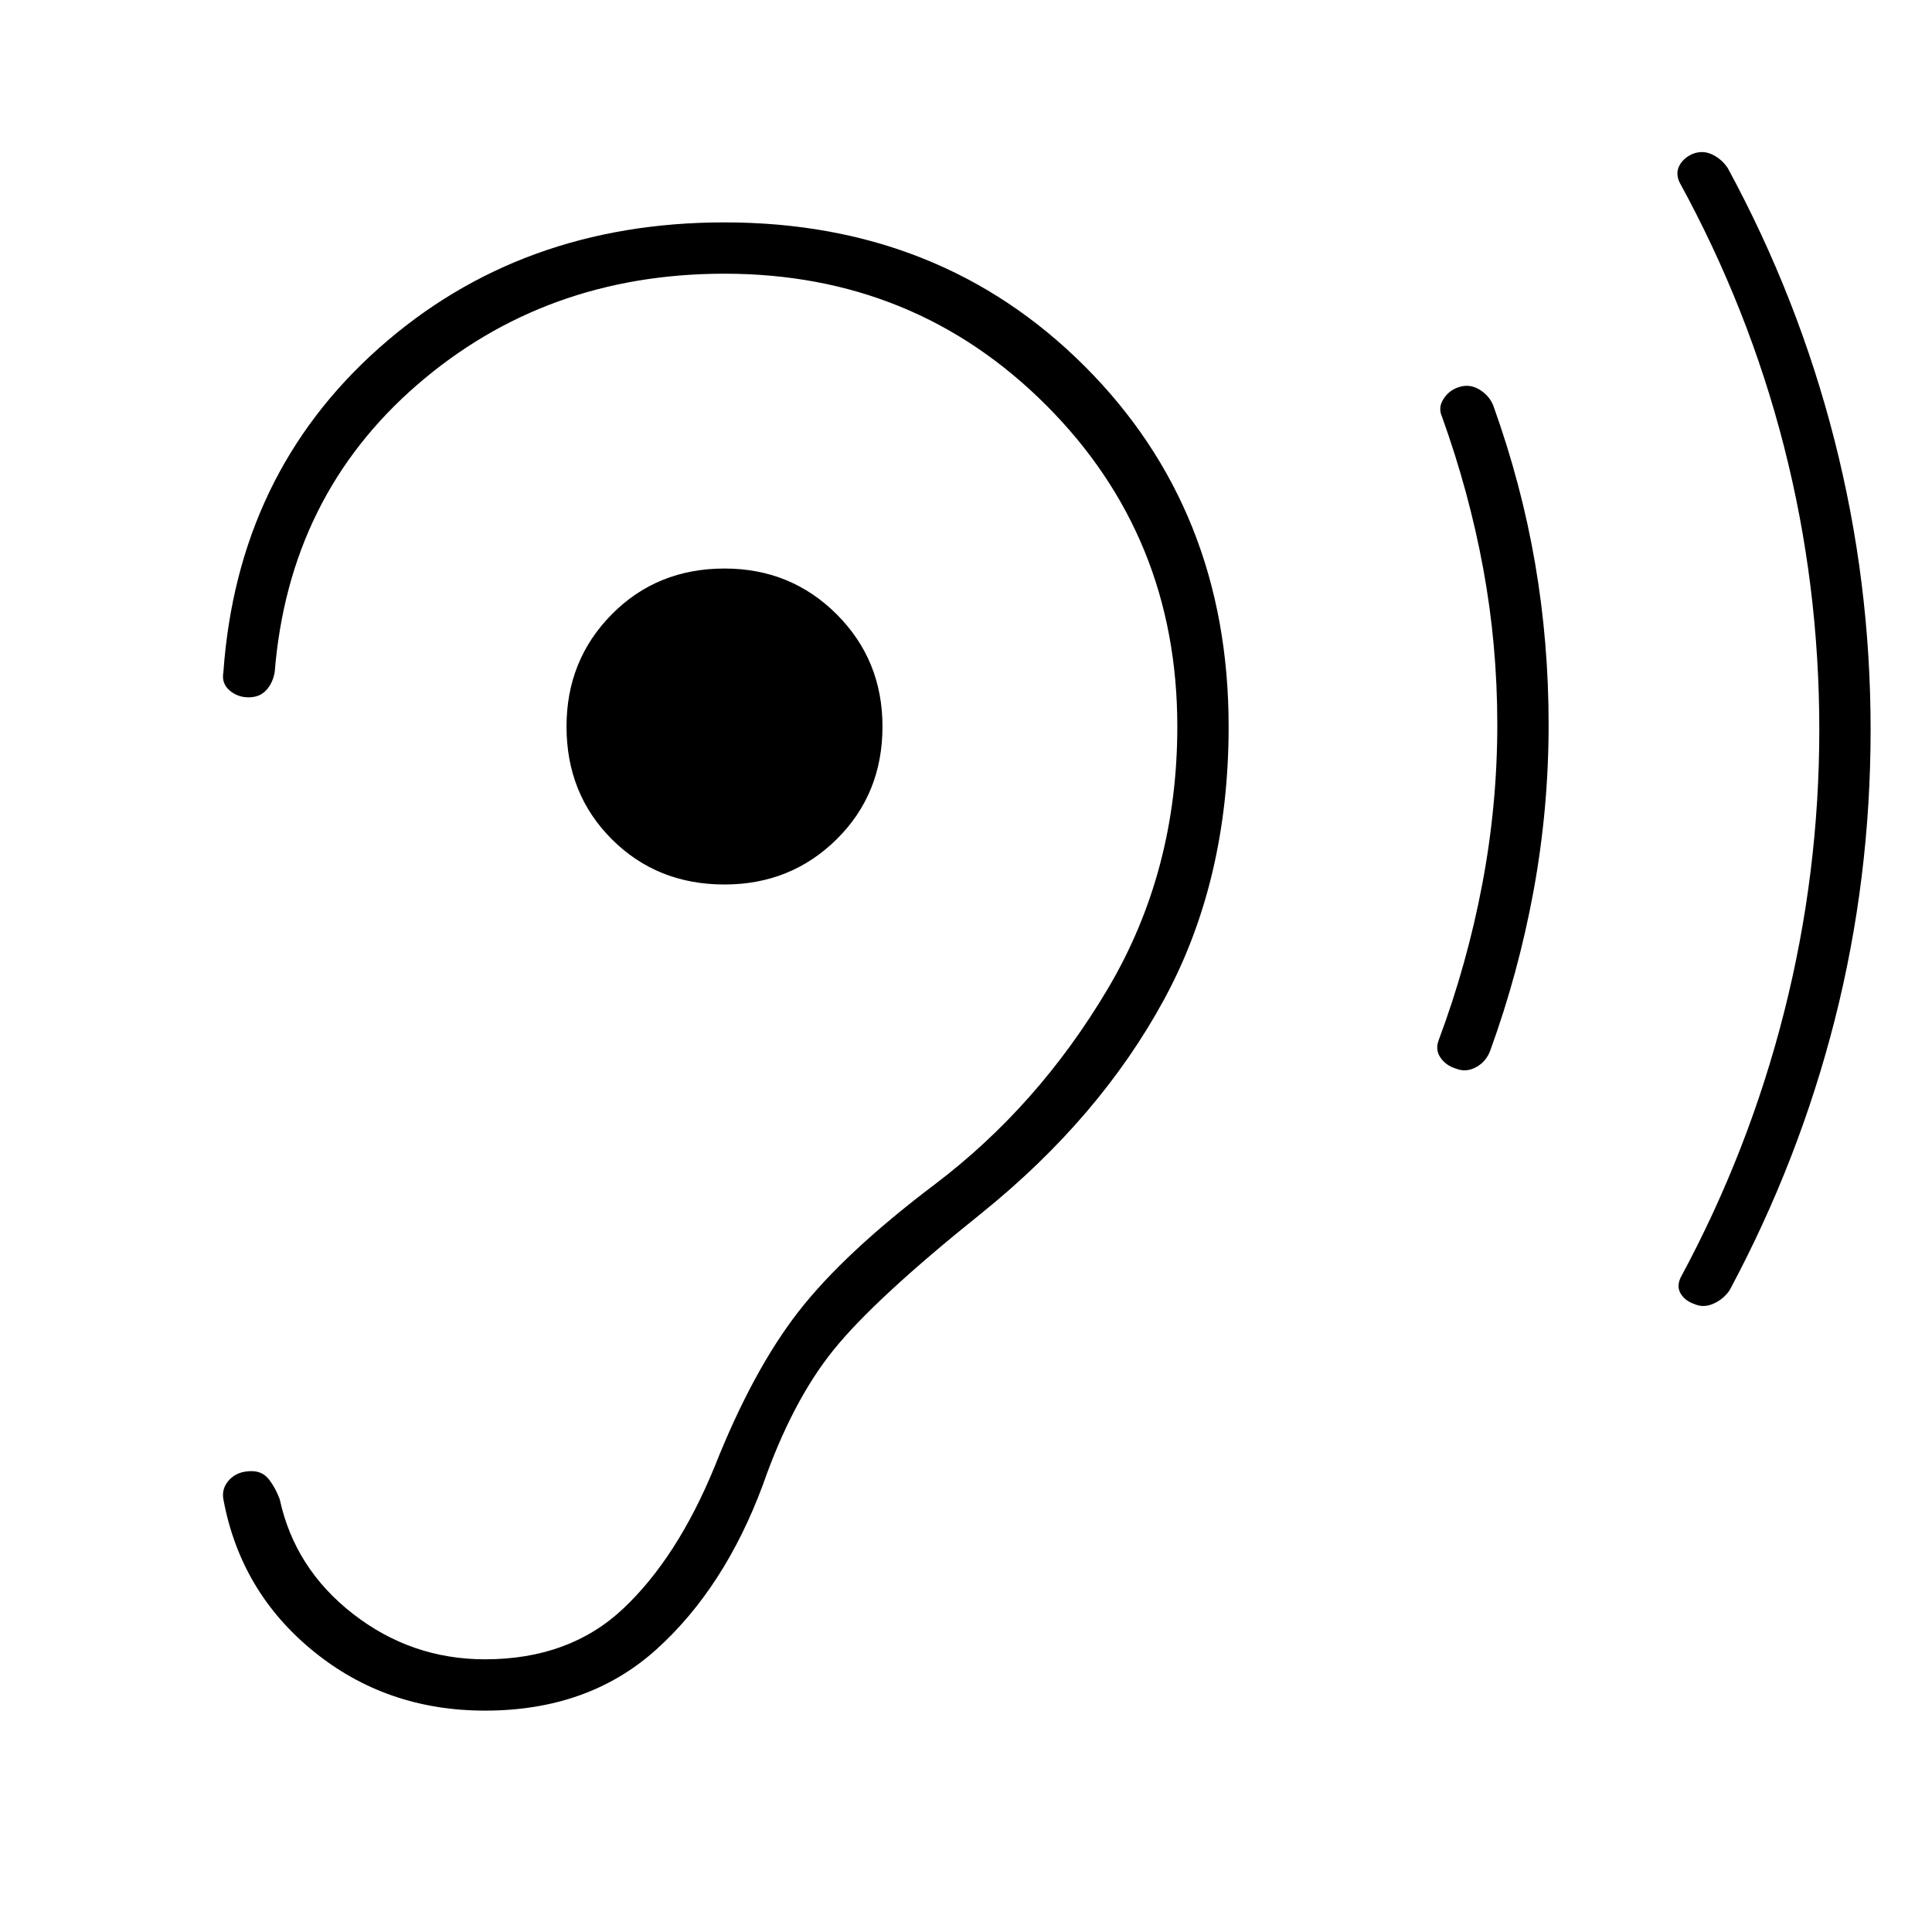 <svg xmlns="http://www.w3.org/2000/svg" height="24" viewBox="0 -960 960 960" width="24"><path d="M360-520.5q33 0 55.75-22.5t22.75-56q0-33-22.75-55.75T360-677.5q-33.5 0-56 22.75T281.5-599q0 33.5 22.5 56t56 22.5ZM723.5-429q-5-1.5-7.75-5.5t-.75-9q14-37.5 21.5-77T744-600q0-39.5-7-77.5T716.5-753q-2-4.5.75-8.75t7.25-5.75q5.5-2 10.5 1t7 8q14 39 20.75 78.25T769.5-600q0 42-7.5 82.75T740.5-438q-2 5.5-7 8.25t-10 .75ZM842-312q-4.5-1.5-6.75-5t-.25-8q34-63 51.5-132T904-597.5q0-72-17.5-140.5t-52-131.5q-2-4.5 0-8.25t6.5-5.75q5-2 9.75.25t7.75 6.75q35 64.5 53 135t18 144q0 74-17.75 144T859.5-319q-3 4.5-8 6.75t-9.5.25Zm-703 97q-2-5.5-5.25-9.75T125-229q-7 0-11 4.25t-3 9.75q8.5 46 44.75 75.5T241-110q51.5 0 85.25-30.5T379-222q14.5-41.5 35-67t73.5-68q59-47.5 91-106.5t32-135.5q0-107.5-71.5-179t-179-71.5q-101.5 0-171.75 62.5T111-626q-1 5.5 3 9t9.5 3.5q5.5 0 8.75-3.5t4.25-9q7-87.5 70.75-142.75T360-824q94.5 0 159.75 65.25T585-599q0 72-34.5 130.25t-86 97.25q-45 34-67.75 63.25T355-231q-18.5 45-45.25 70.25T241-135.5q-36.5 0-65.5-22.5T139-215Z"/></svg>